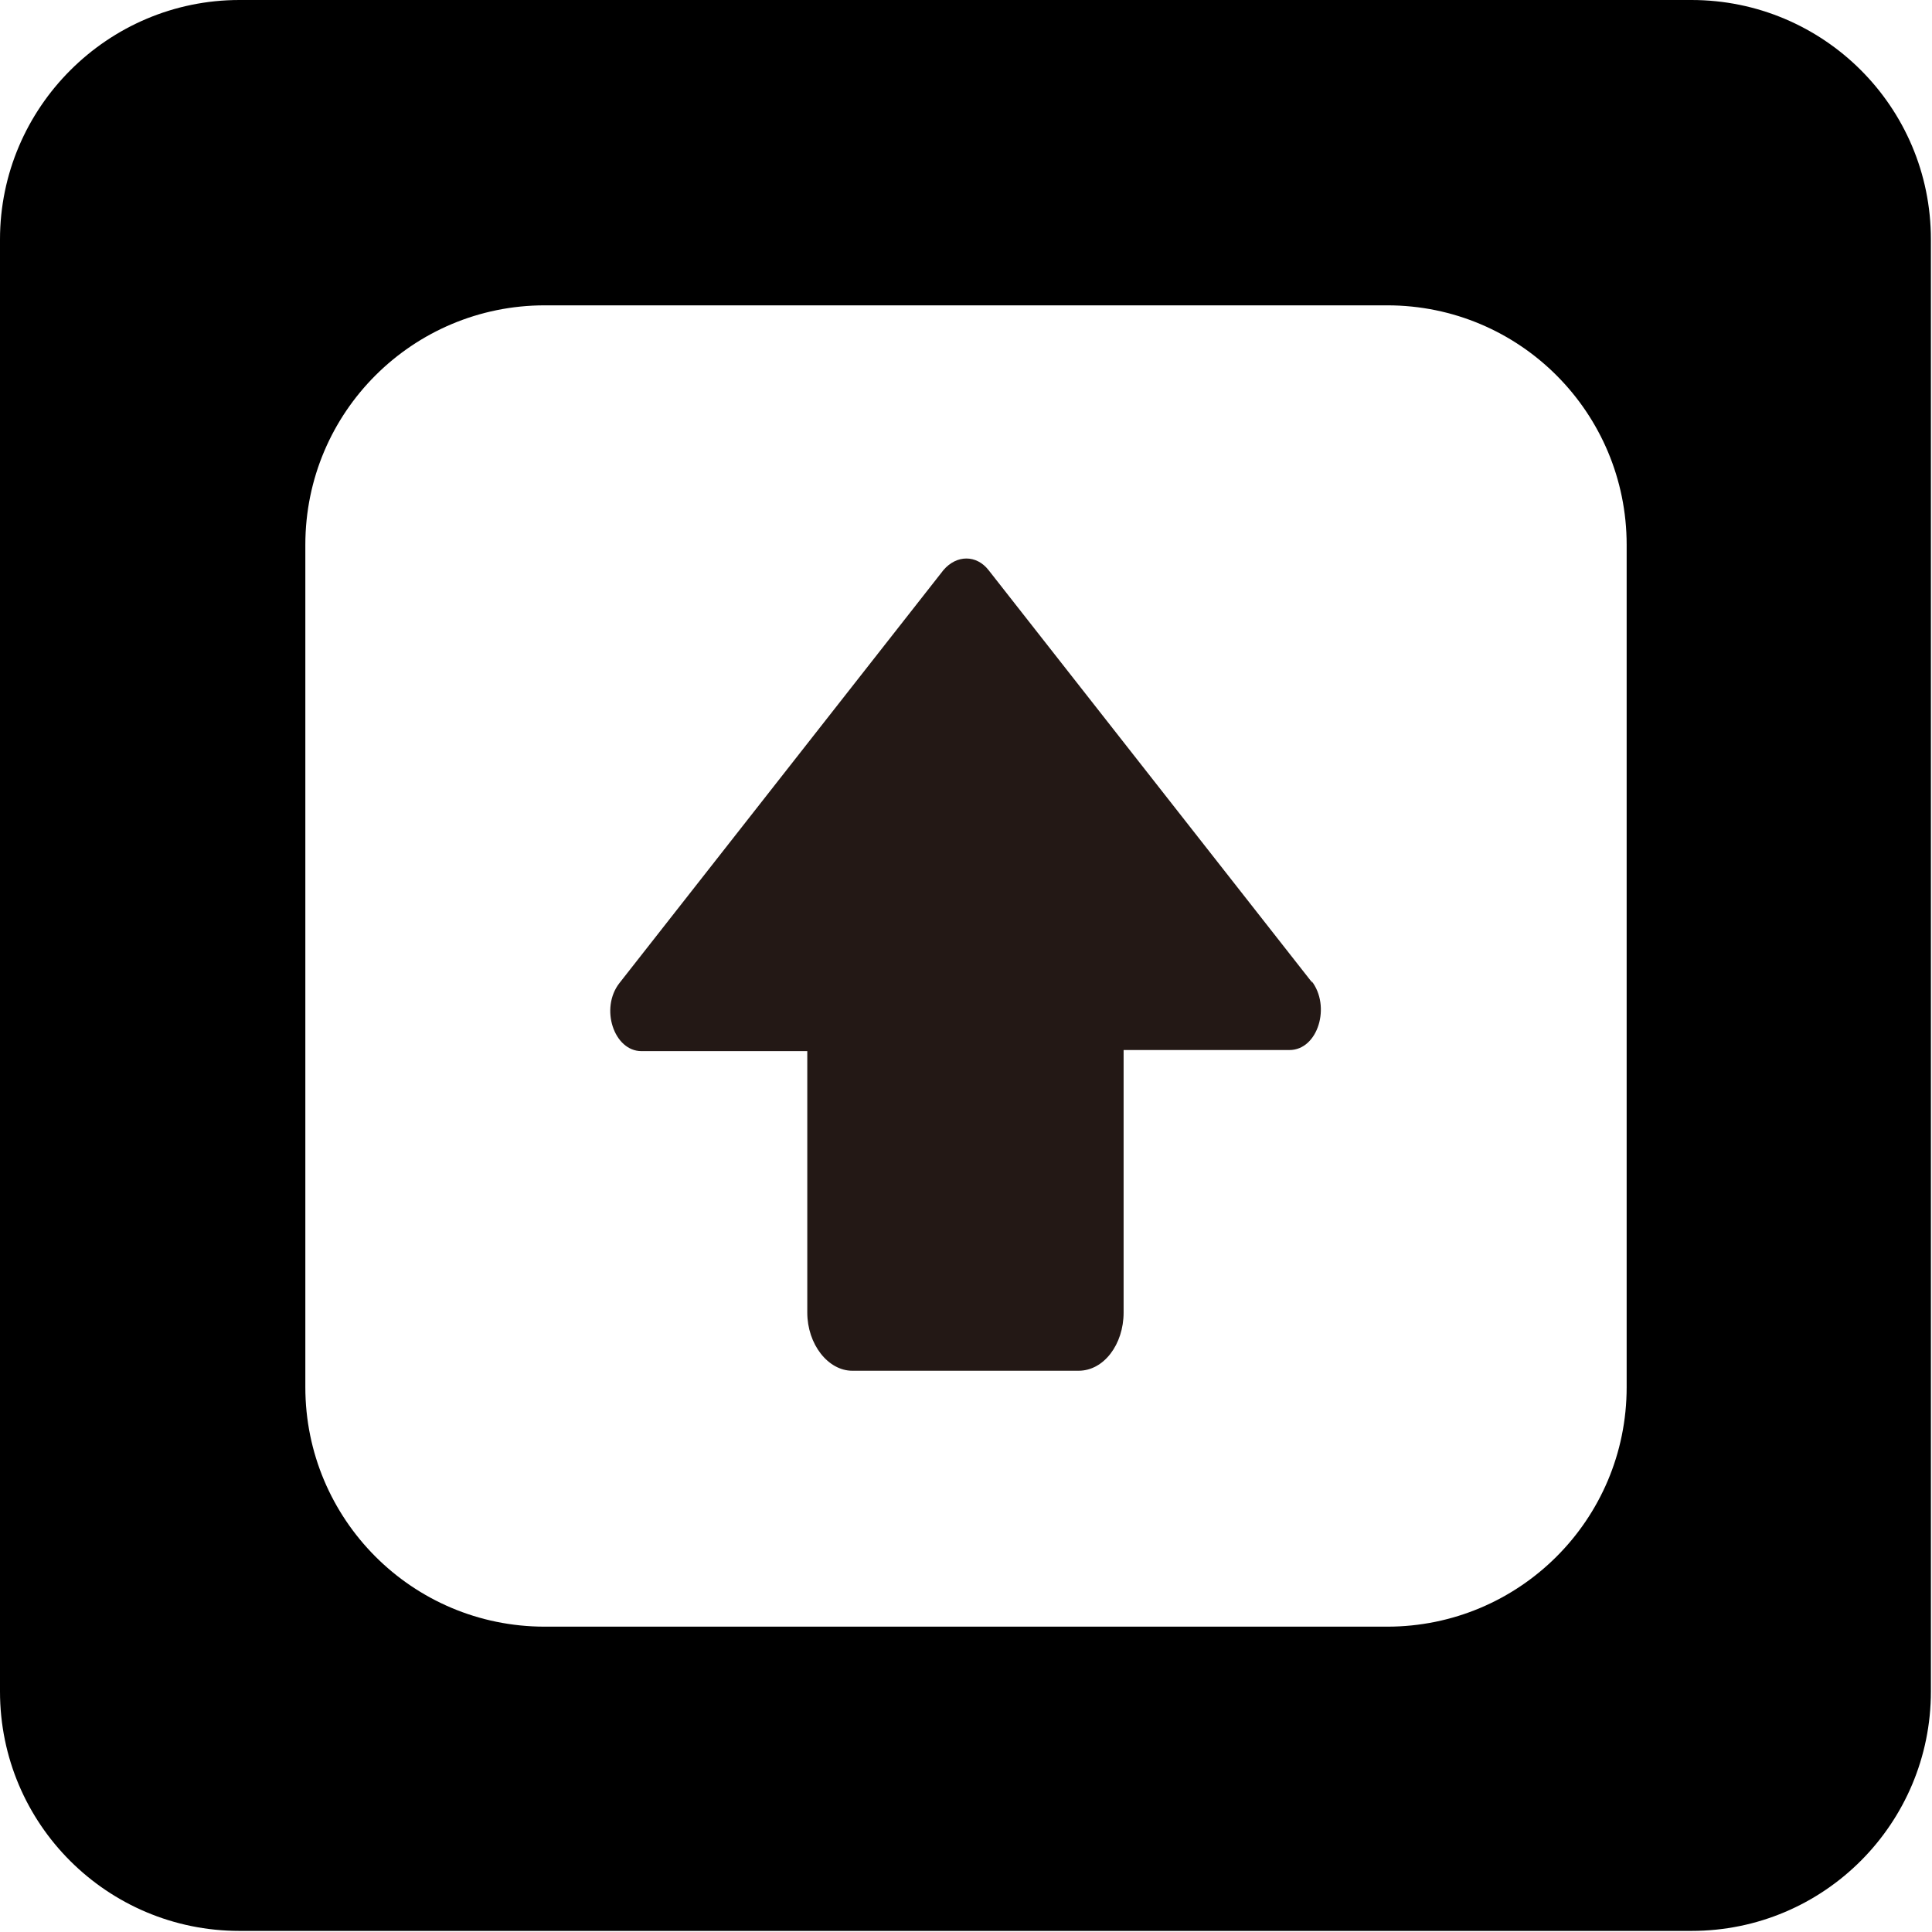 <?xml version="1.0" encoding="UTF-8"?>
<svg id="_레이어_2" data-name="레이어 2" xmlns="http://www.w3.org/2000/svg" viewBox="0 0 17.59 17.59">
  <defs>
    <style>
      .cls-1 {
        fill: #231815;
      }
    </style>
  </defs>
  <g id="_레이어_1-2" data-name="레이어 1">
    <g>
      <path class="cls-1" d="m11.95,8.95l-2.95-3.76c-.11-.14-.29-.14-.41,0l-2.95,3.76c-.18.23-.05.62.2.62h1.51s0,2.38,0,2.38c0,.29.19.53.41.53h2.06c.23,0,.41-.24.41-.53v-2.39h1.51c.26,0,.38-.4.2-.63Z"/>
      <path d="m15.41,0H2.18C.98,0,0,.98,0,2.18v13.22c0,1.21.98,2.18,2.18,2.18h13.22c1.21,0,2.18-.98,2.18-2.18V2.18c0-1.21-.98-2.18-2.18-2.18Zm-.6,12.63c0,1.21-.98,2.18-2.18,2.18h-7.67c-1.21,0-2.18-.98-2.18-2.18v-7.67c0-1.21.98-2.18,2.18-2.18h7.67c1.21,0,2.18.98,2.18,2.18v7.67Z"/>
    </g>
  </g>
</svg>